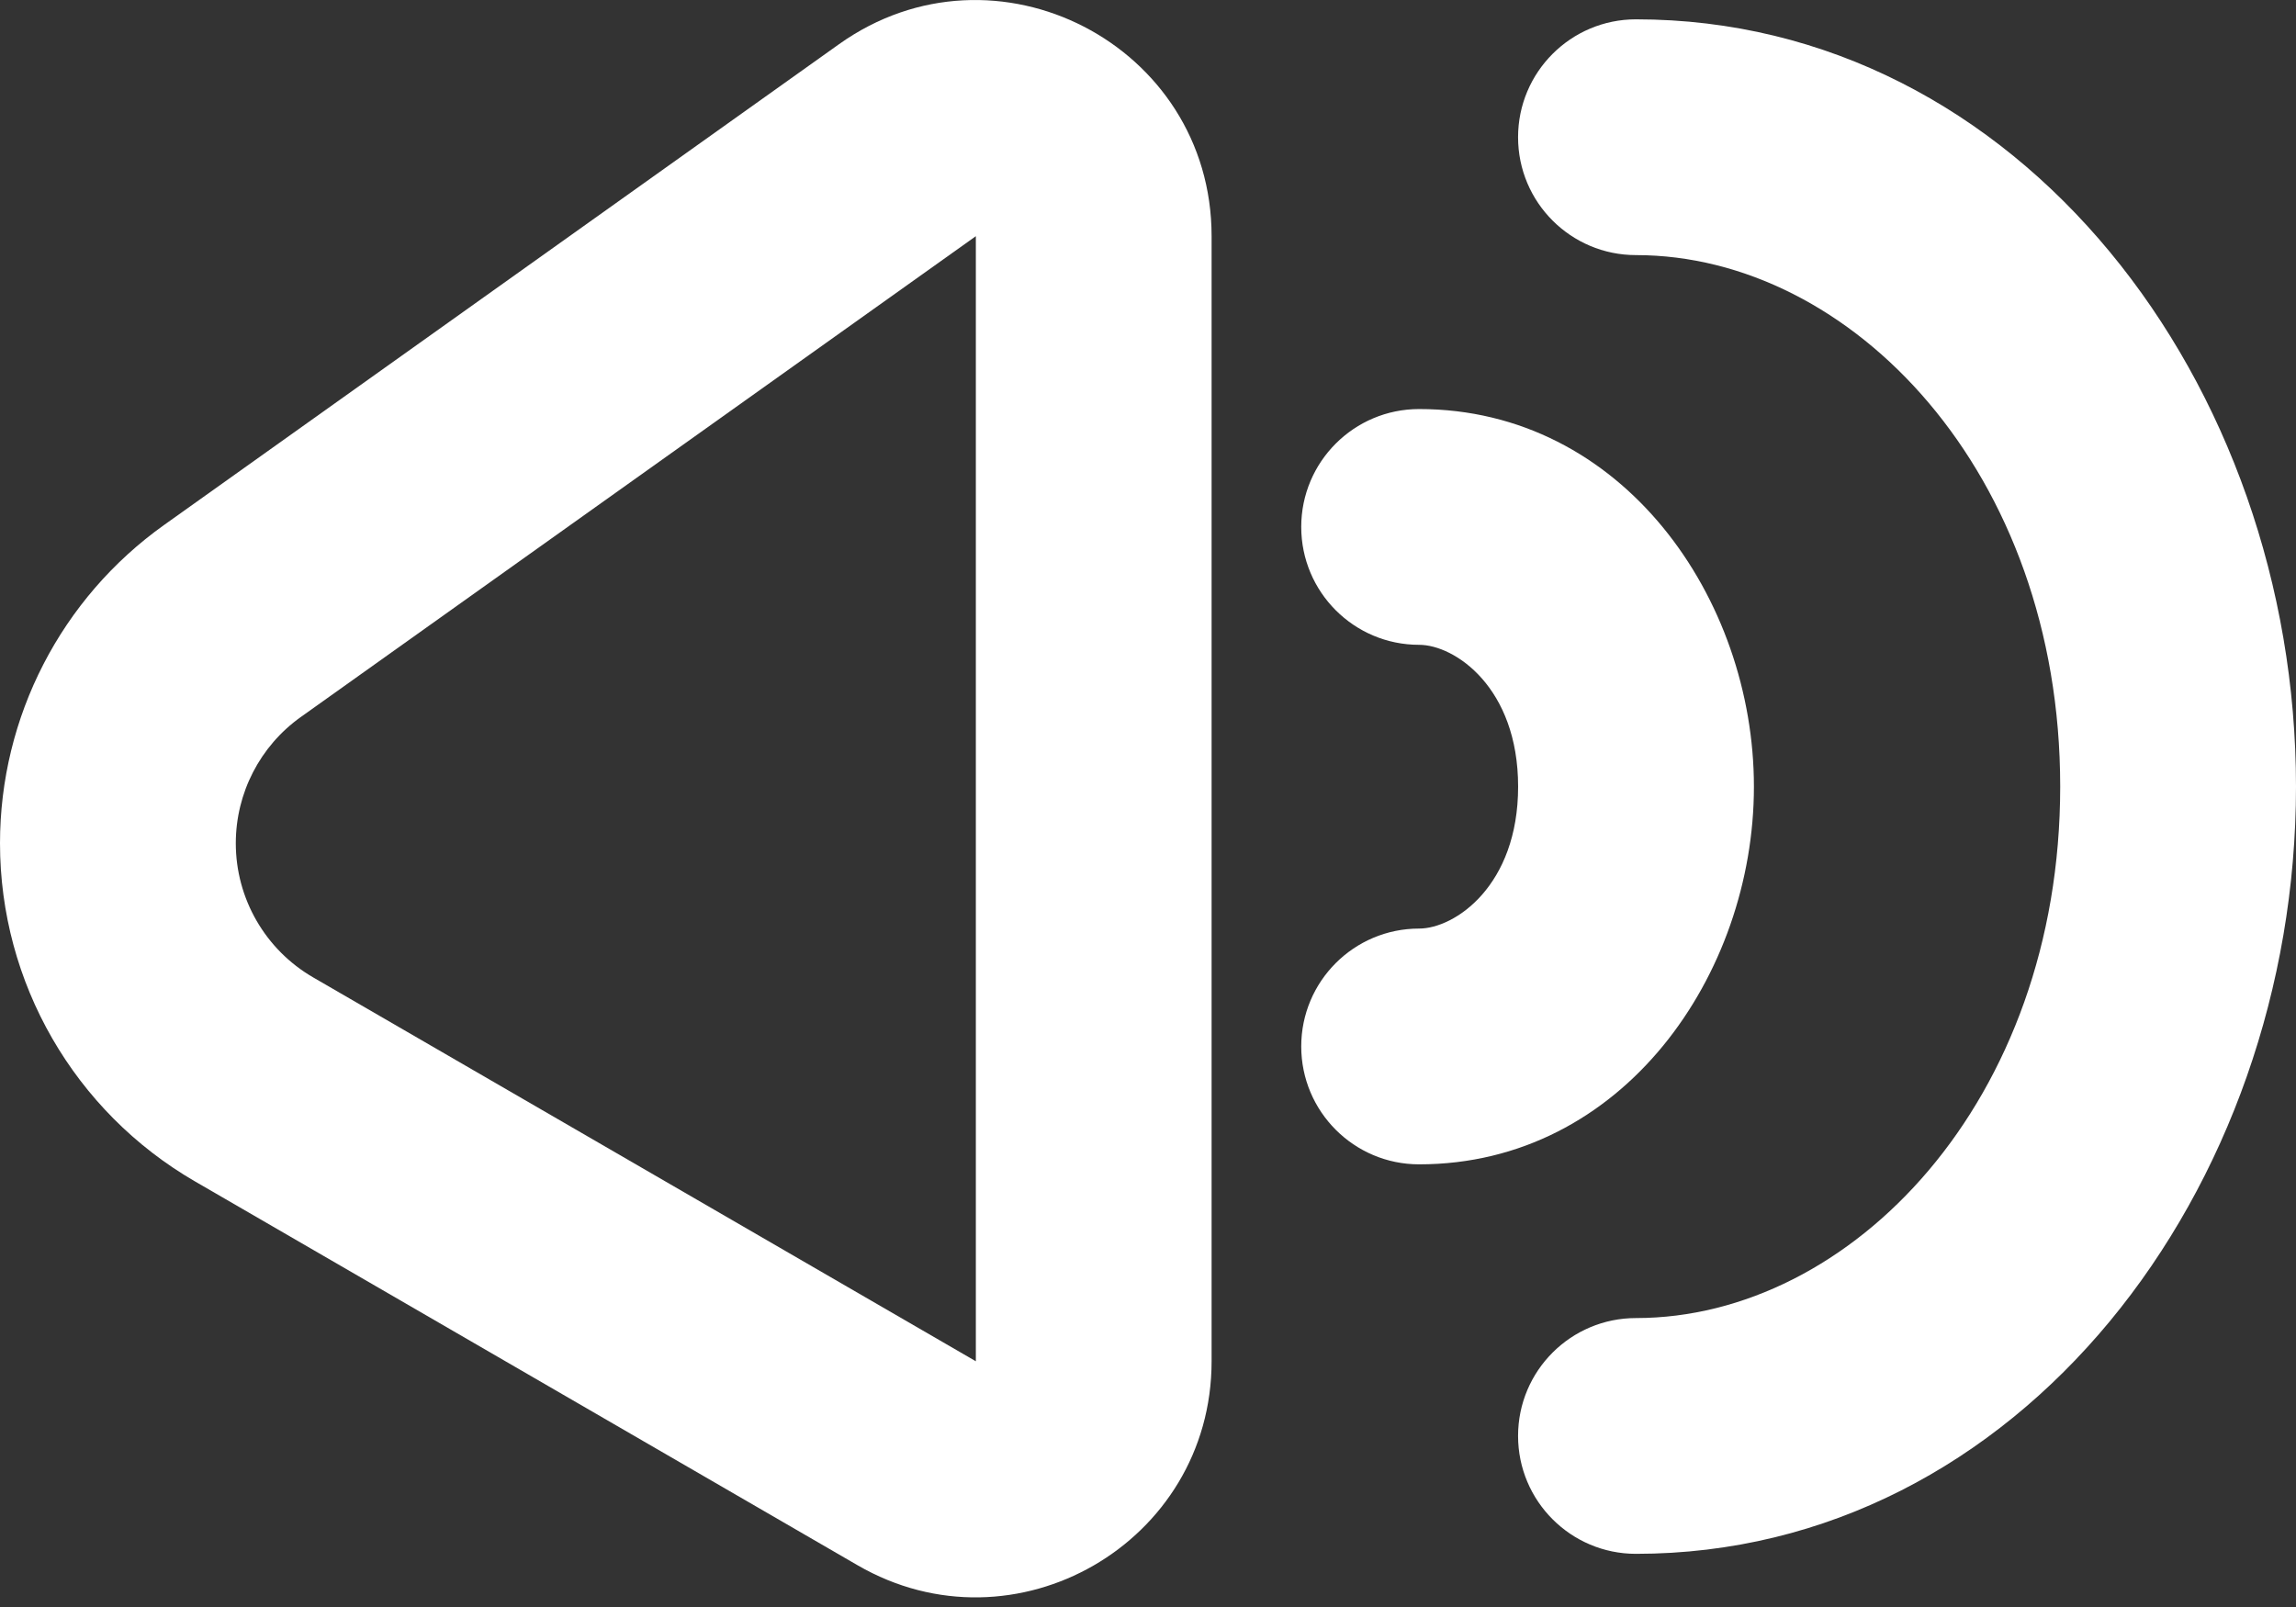 <svg width="50" height="35" viewBox="0 0 50 35" fill="none" xmlns="http://www.w3.org/2000/svg">
<rect x="0" y="0" width="50" height="35" fill="#333333" stroke="none"/>
<path d="M26.385 29.648C26.385 33.605 22.099 36.074 18.676 34.091L4.245 25.73C1.618 24.208 0 21.402 5.56885e-05 18.366C5.58893e-05 15.614 1.331 13.031 3.573 11.434L18.272 0.962C21.671 -1.459 26.385 0.97 26.385 5.144L26.385 29.648ZM21.251 5.144L6.551 15.616C5.662 16.249 5.135 17.274 5.135 18.366C5.135 19.57 5.777 20.683 6.819 21.287L21.251 29.648L21.251 5.144Z" fill="white"/>
<path d="M33.06 17.133C33.06 14.973 31.68 14.044 30.904 14.044C29.486 14.044 28.337 12.894 28.337 11.476C28.337 10.059 29.486 8.909 30.904 8.909C35.344 8.909 38.195 13.044 38.195 17.133C38.195 21.221 35.345 25.359 30.904 25.359C29.487 25.359 28.337 24.209 28.337 22.791C28.337 21.373 29.486 20.224 30.904 20.224C31.68 20.224 33.06 19.293 33.06 17.133Z" fill="white"/>
<path d="M44.865 17.131C44.865 10.285 40.314 5.556 35.626 5.556C34.209 5.556 33.059 4.407 33.059 2.989C33.059 1.571 34.209 0.421 35.626 0.421C43.979 0.421 50 8.357 50 17.131C50 25.906 43.979 33.842 35.626 33.842C34.209 33.842 33.059 32.692 33.059 31.274C33.059 29.856 34.209 28.707 35.626 28.707C40.314 28.707 44.865 23.978 44.865 17.131Z" fill="white"/>
</svg>

